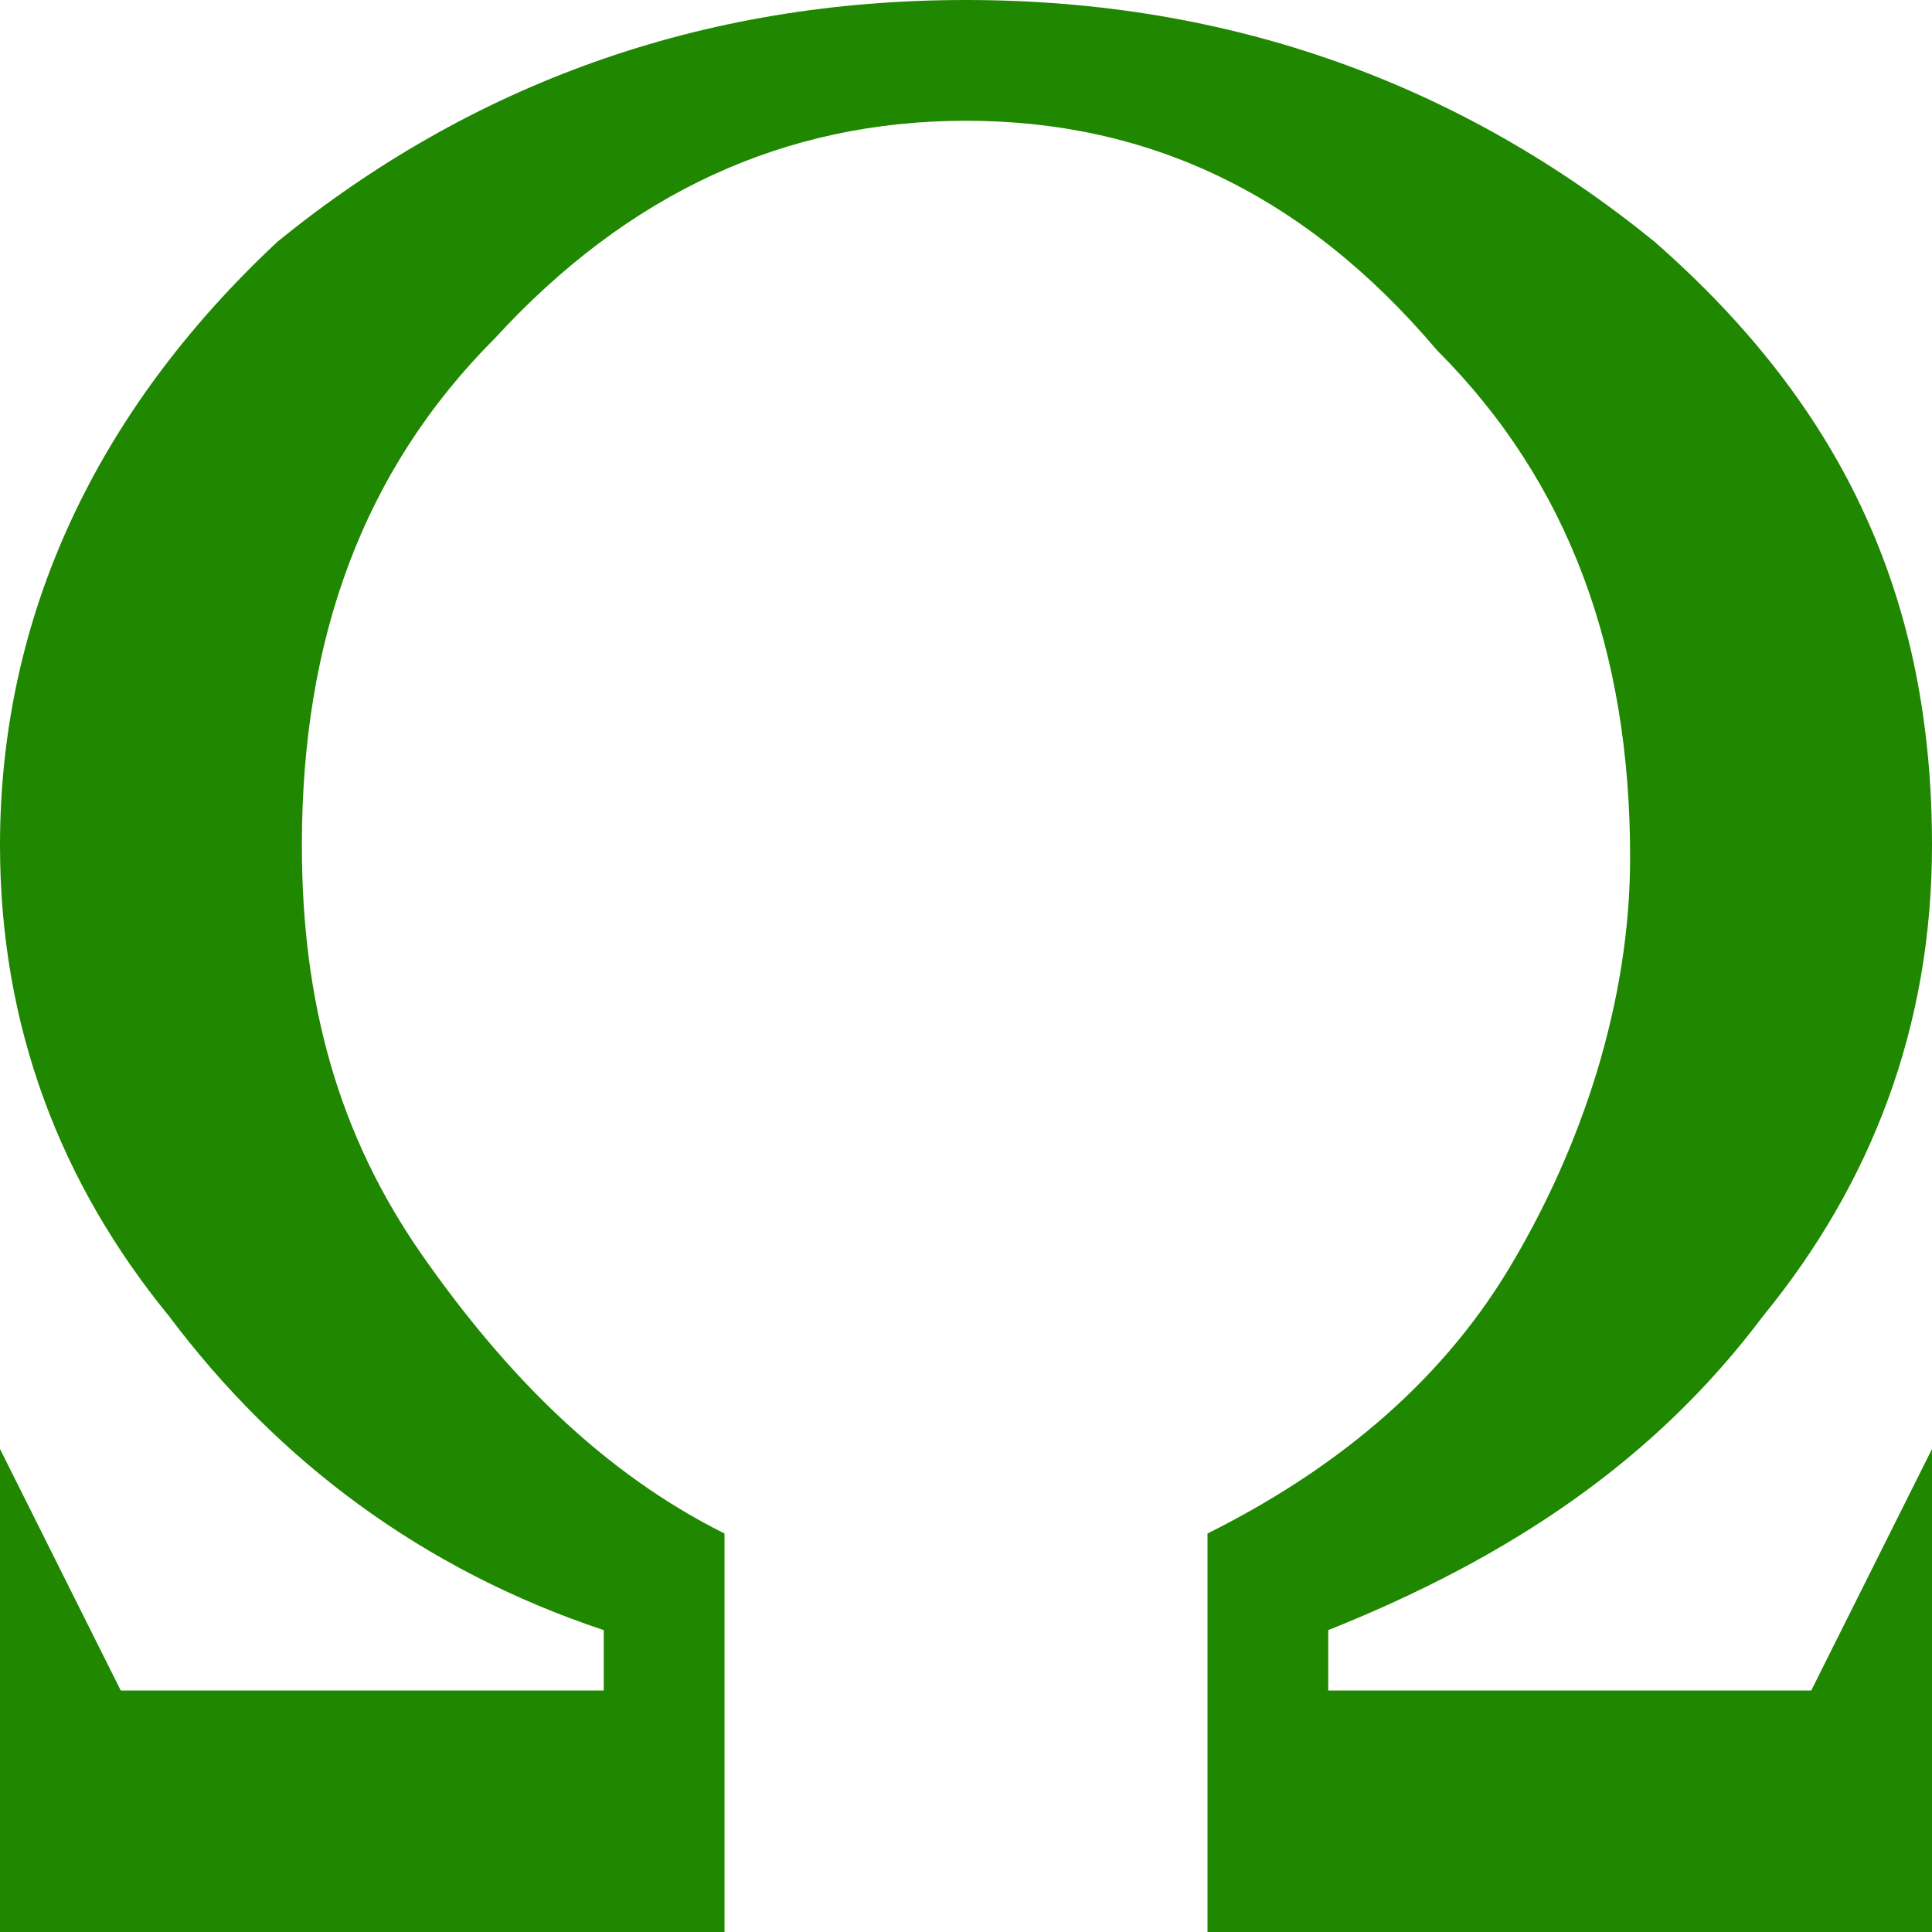 <!DOCTYPE svg PUBLIC "-//W3C//DTD SVG 1.1//EN" "http://www.w3.org/Graphics/SVG/1.1/DTD/svg11.dtd"><svg xmlns="http://www.w3.org/2000/svg" width="16" height="16" viewBox="0 0 16 16" preserveAspectRatio="xMinYMid meet" overflow="visible"><path d="M11 14h4l1-2v4h-6v-3.3c1-.5 1.9-1.2 2.5-2.2.6-1 1-2.2 1-3.4 0-1.7-.5-3.1-1.6-4.2-1.1-1.3-2.4-1.9-3.9-1.9s-2.8.6-3.9 1.8c-1.1 1.1-1.6 2.5-1.6 4.2 0 1.3.3 2.4 1 3.4s1.5 1.8 2.5 2.3v3.3h-6v-4l1 2h4v-.5c-1.5-.5-2.7-1.4-3.6-2.6-.9-1.1-1.4-2.4-1.4-3.9 0-1.9.8-3.6 2.3-5 1.6-1.3 3.5-2 5.7-2s4.1.7 5.7 2c1.6 1.4 2.3 3 2.3 5 0 1.5-.5 2.8-1.4 3.9-.9 1.2-2.1 2-3.6 2.6v.5z" fill="#208700"/></svg>